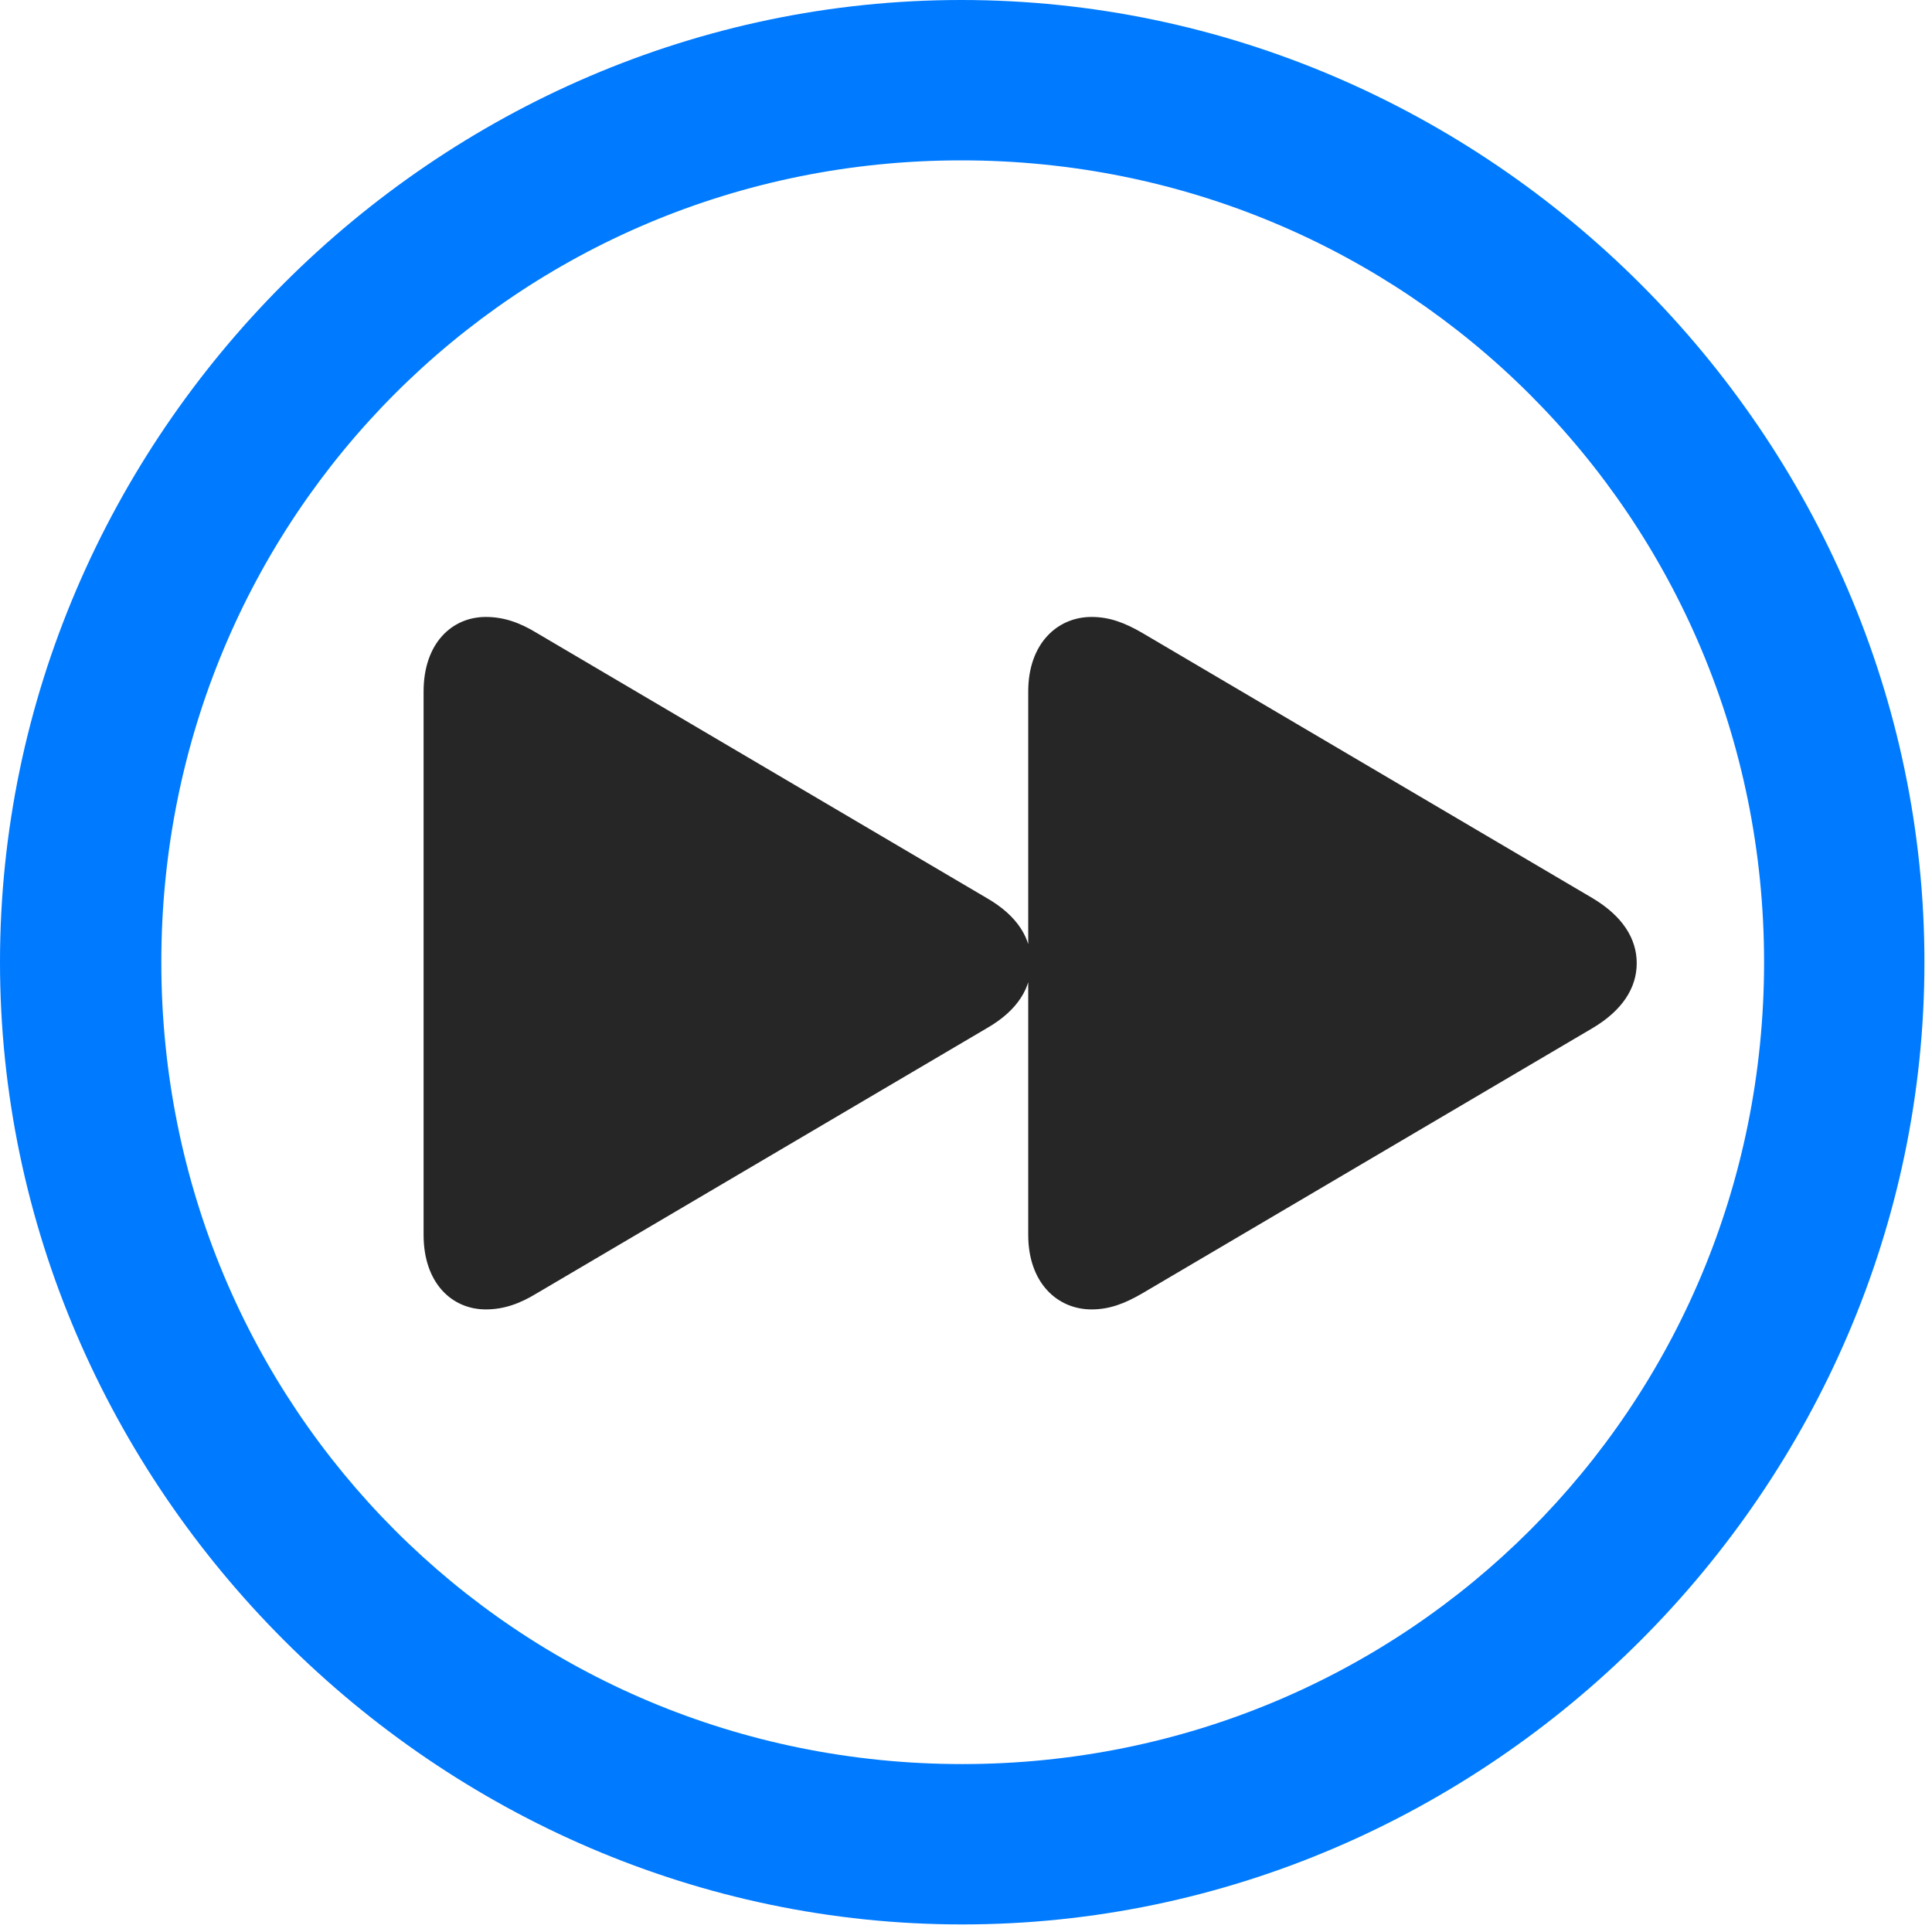 <svg width="24" height="24" viewBox="0 0 24 24" fill="none" xmlns="http://www.w3.org/2000/svg">
<path d="M11.953 23.906C18.492 23.906 23.906 18.48 23.906 11.953C23.906 5.414 18.48 0 11.941 0C5.414 0 0 5.414 0 11.953C0 18.48 5.426 23.906 11.953 23.906ZM11.953 21.914C6.422 21.914 2.004 17.484 2.004 11.953C2.004 6.422 6.41 1.992 11.941 1.992C17.473 1.992 21.914 6.422 21.914 11.953C21.914 17.484 17.484 21.914 11.953 21.914Z" fill="#007AFF"/>
<path d="M13.559 16.266C13.781 16.266 13.969 16.195 14.191 16.066L19.781 12.773C20.156 12.551 20.332 12.27 20.332 11.965C20.332 11.66 20.156 11.379 19.781 11.156L14.191 7.863C13.969 7.734 13.781 7.664 13.559 7.664C13.137 7.664 12.773 7.992 12.773 8.59V15.34C12.773 15.938 13.137 16.266 13.559 16.266ZM6.035 16.266C6.258 16.266 6.457 16.195 6.668 16.066L12.258 12.773C12.645 12.551 12.809 12.27 12.809 11.965C12.809 11.66 12.645 11.379 12.258 11.156L6.668 7.863C6.457 7.734 6.258 7.664 6.035 7.664C5.613 7.664 5.262 7.992 5.262 8.59V15.34C5.262 15.938 5.613 16.266 6.035 16.266Z" fill="black" fill-opacity="0.85"/>
</svg>
